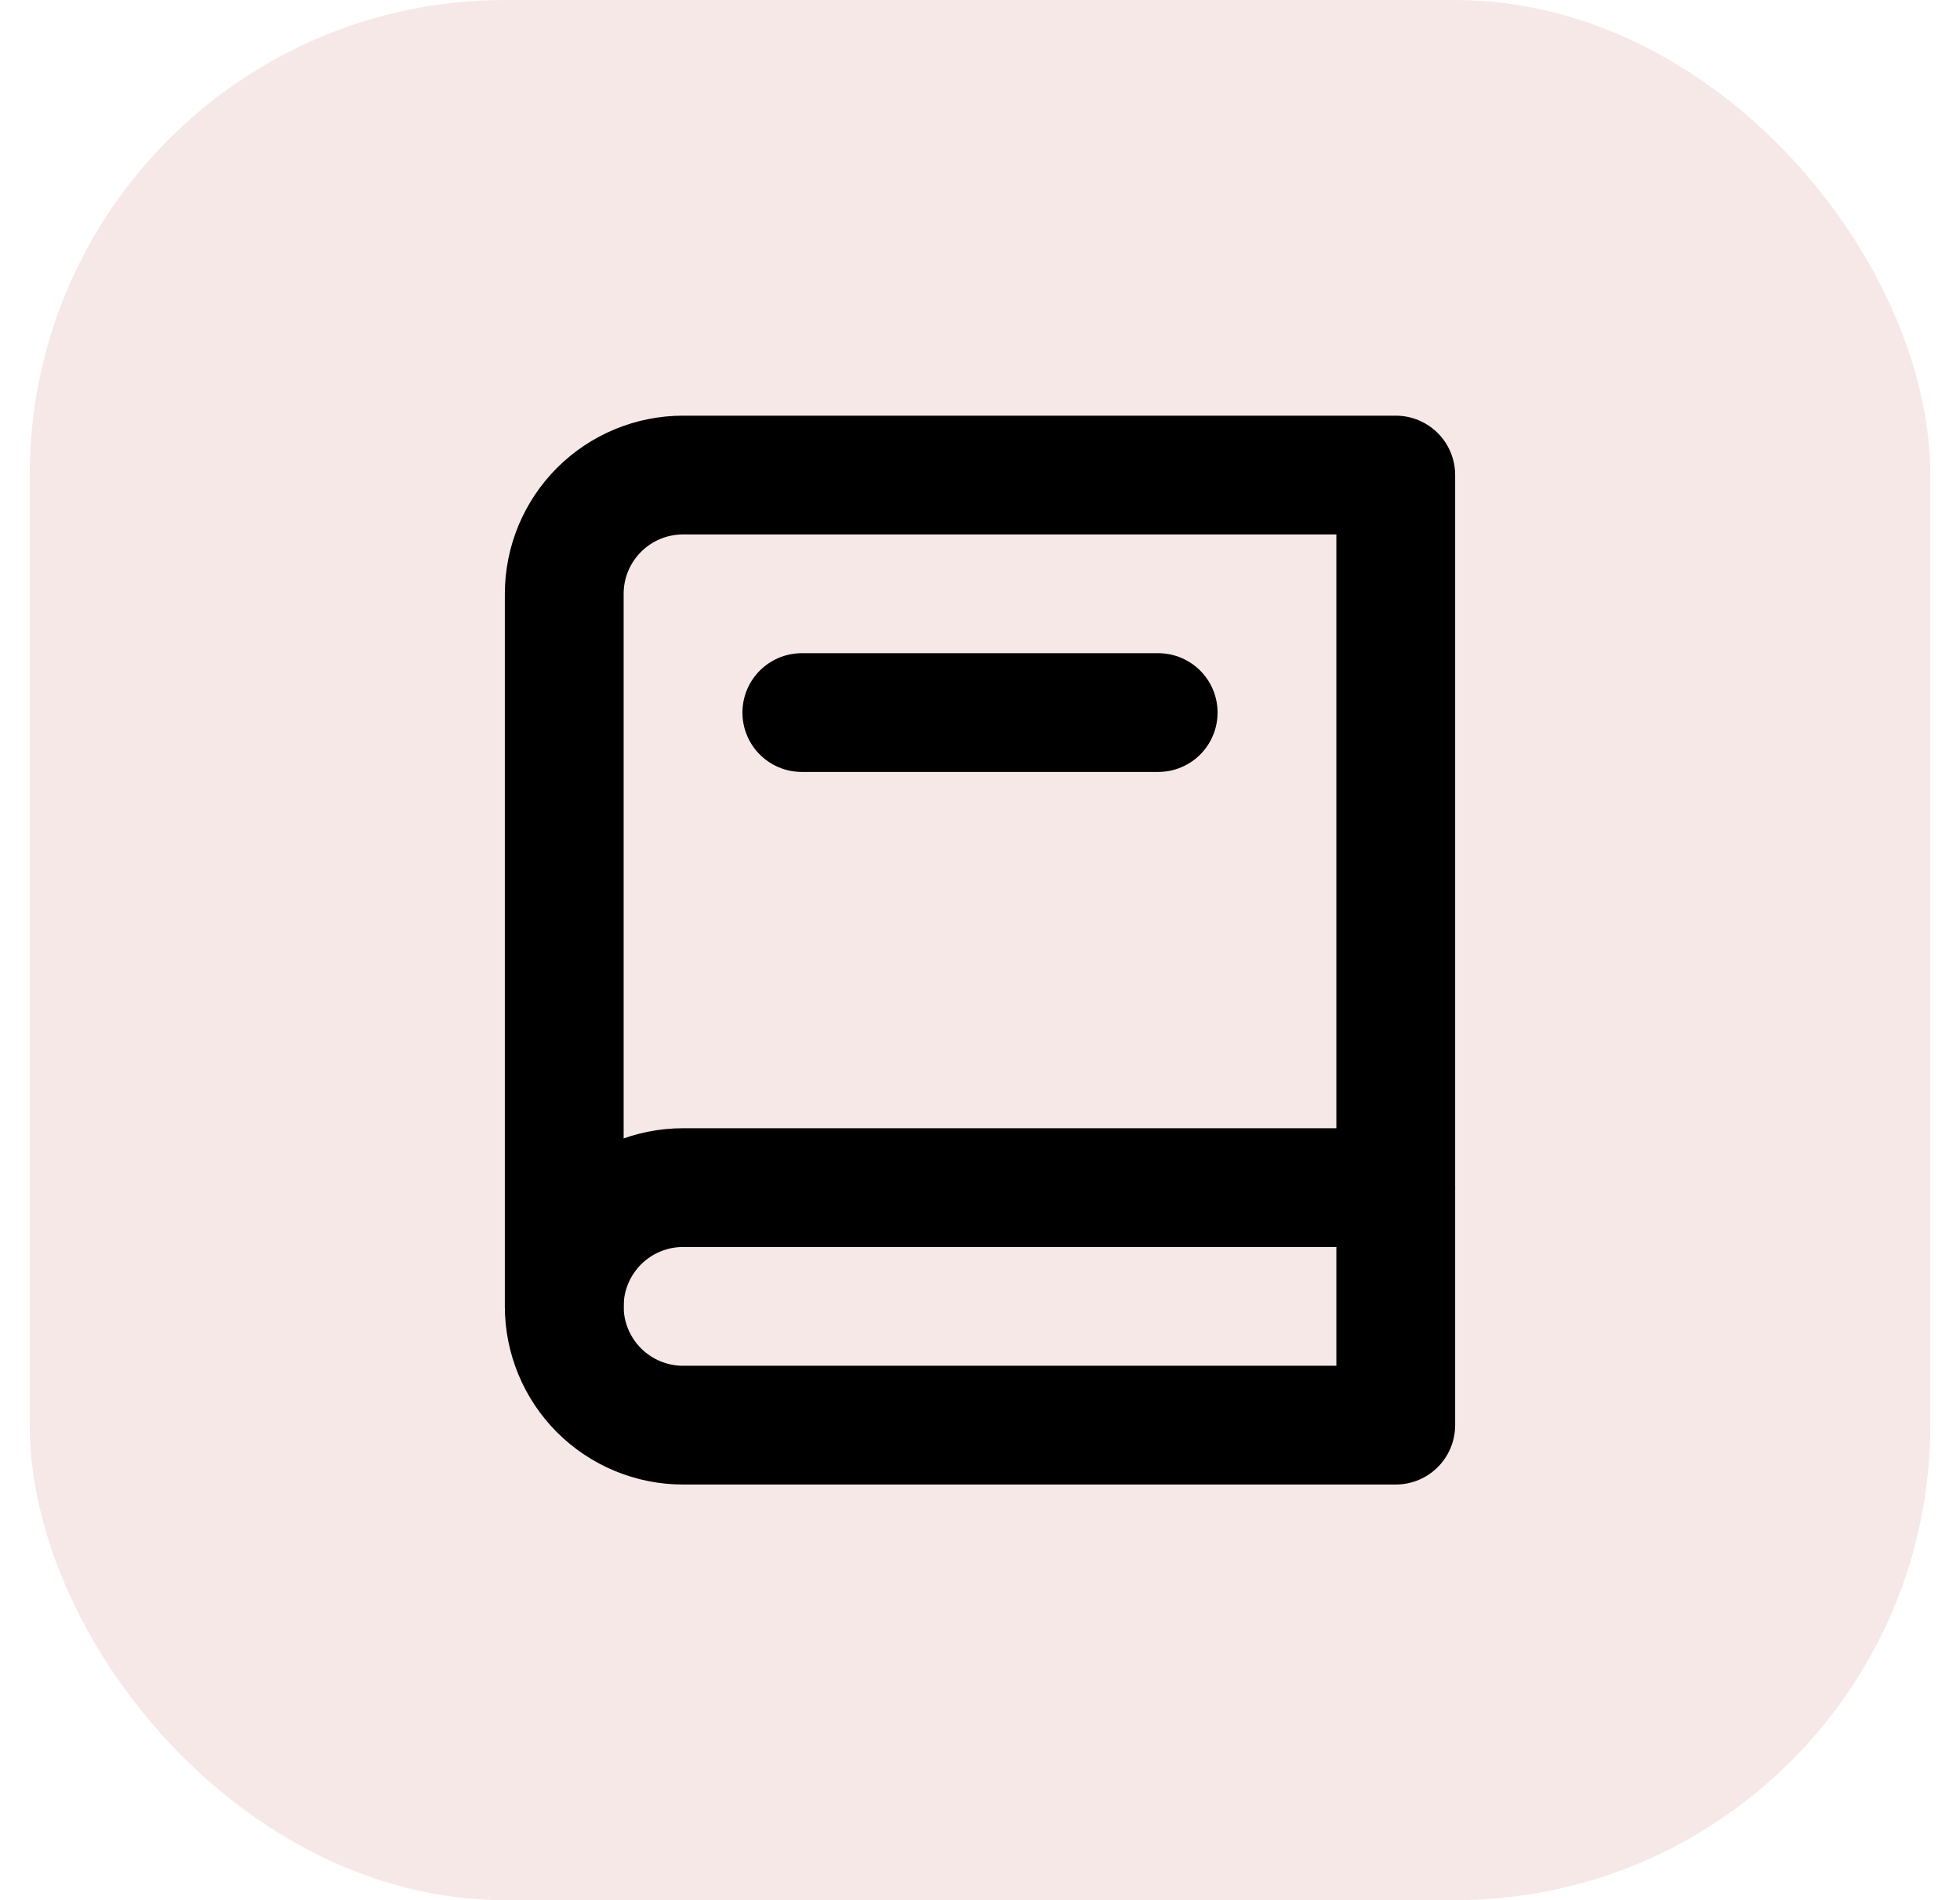 <svg width="33" height="32" viewBox="0 0 33 32" fill="none" xmlns="http://www.w3.org/2000/svg">
<rect x="0.5" width="32" height="32" rx="8" fill="#AD1518" fill-opacity="0.1"/>
<g clip-path="url(#clip0_139_2263)">
<path d="M23.5 8V24H11.5C10.97 24 10.461 23.789 10.086 23.414C9.711 23.039 9.5 22.53 9.5 22V10C9.5 9.47 9.711 8.961 10.086 8.586C10.461 8.211 10.97 8 11.5 8H23.5Z" stroke="black" stroke-width="2" stroke-linecap="round" stroke-linejoin="round"/>
<path d="M23.5 20H11.5C10.97 20 10.461 20.211 10.086 20.586C9.711 20.961 9.5 21.47 9.5 22" stroke="black" stroke-width="2" stroke-linecap="round" stroke-linejoin="round"/>
<path d="M13.5 12H19.5" stroke="black" stroke-width="2" stroke-linecap="round" stroke-linejoin="round"/>
</g>
<defs>
<clipPath id="clip0_139_2263">
<rect width="24" height="24" fill="white" transform="translate(4.5 4)"/>
</clipPath>
</defs>
</svg>
